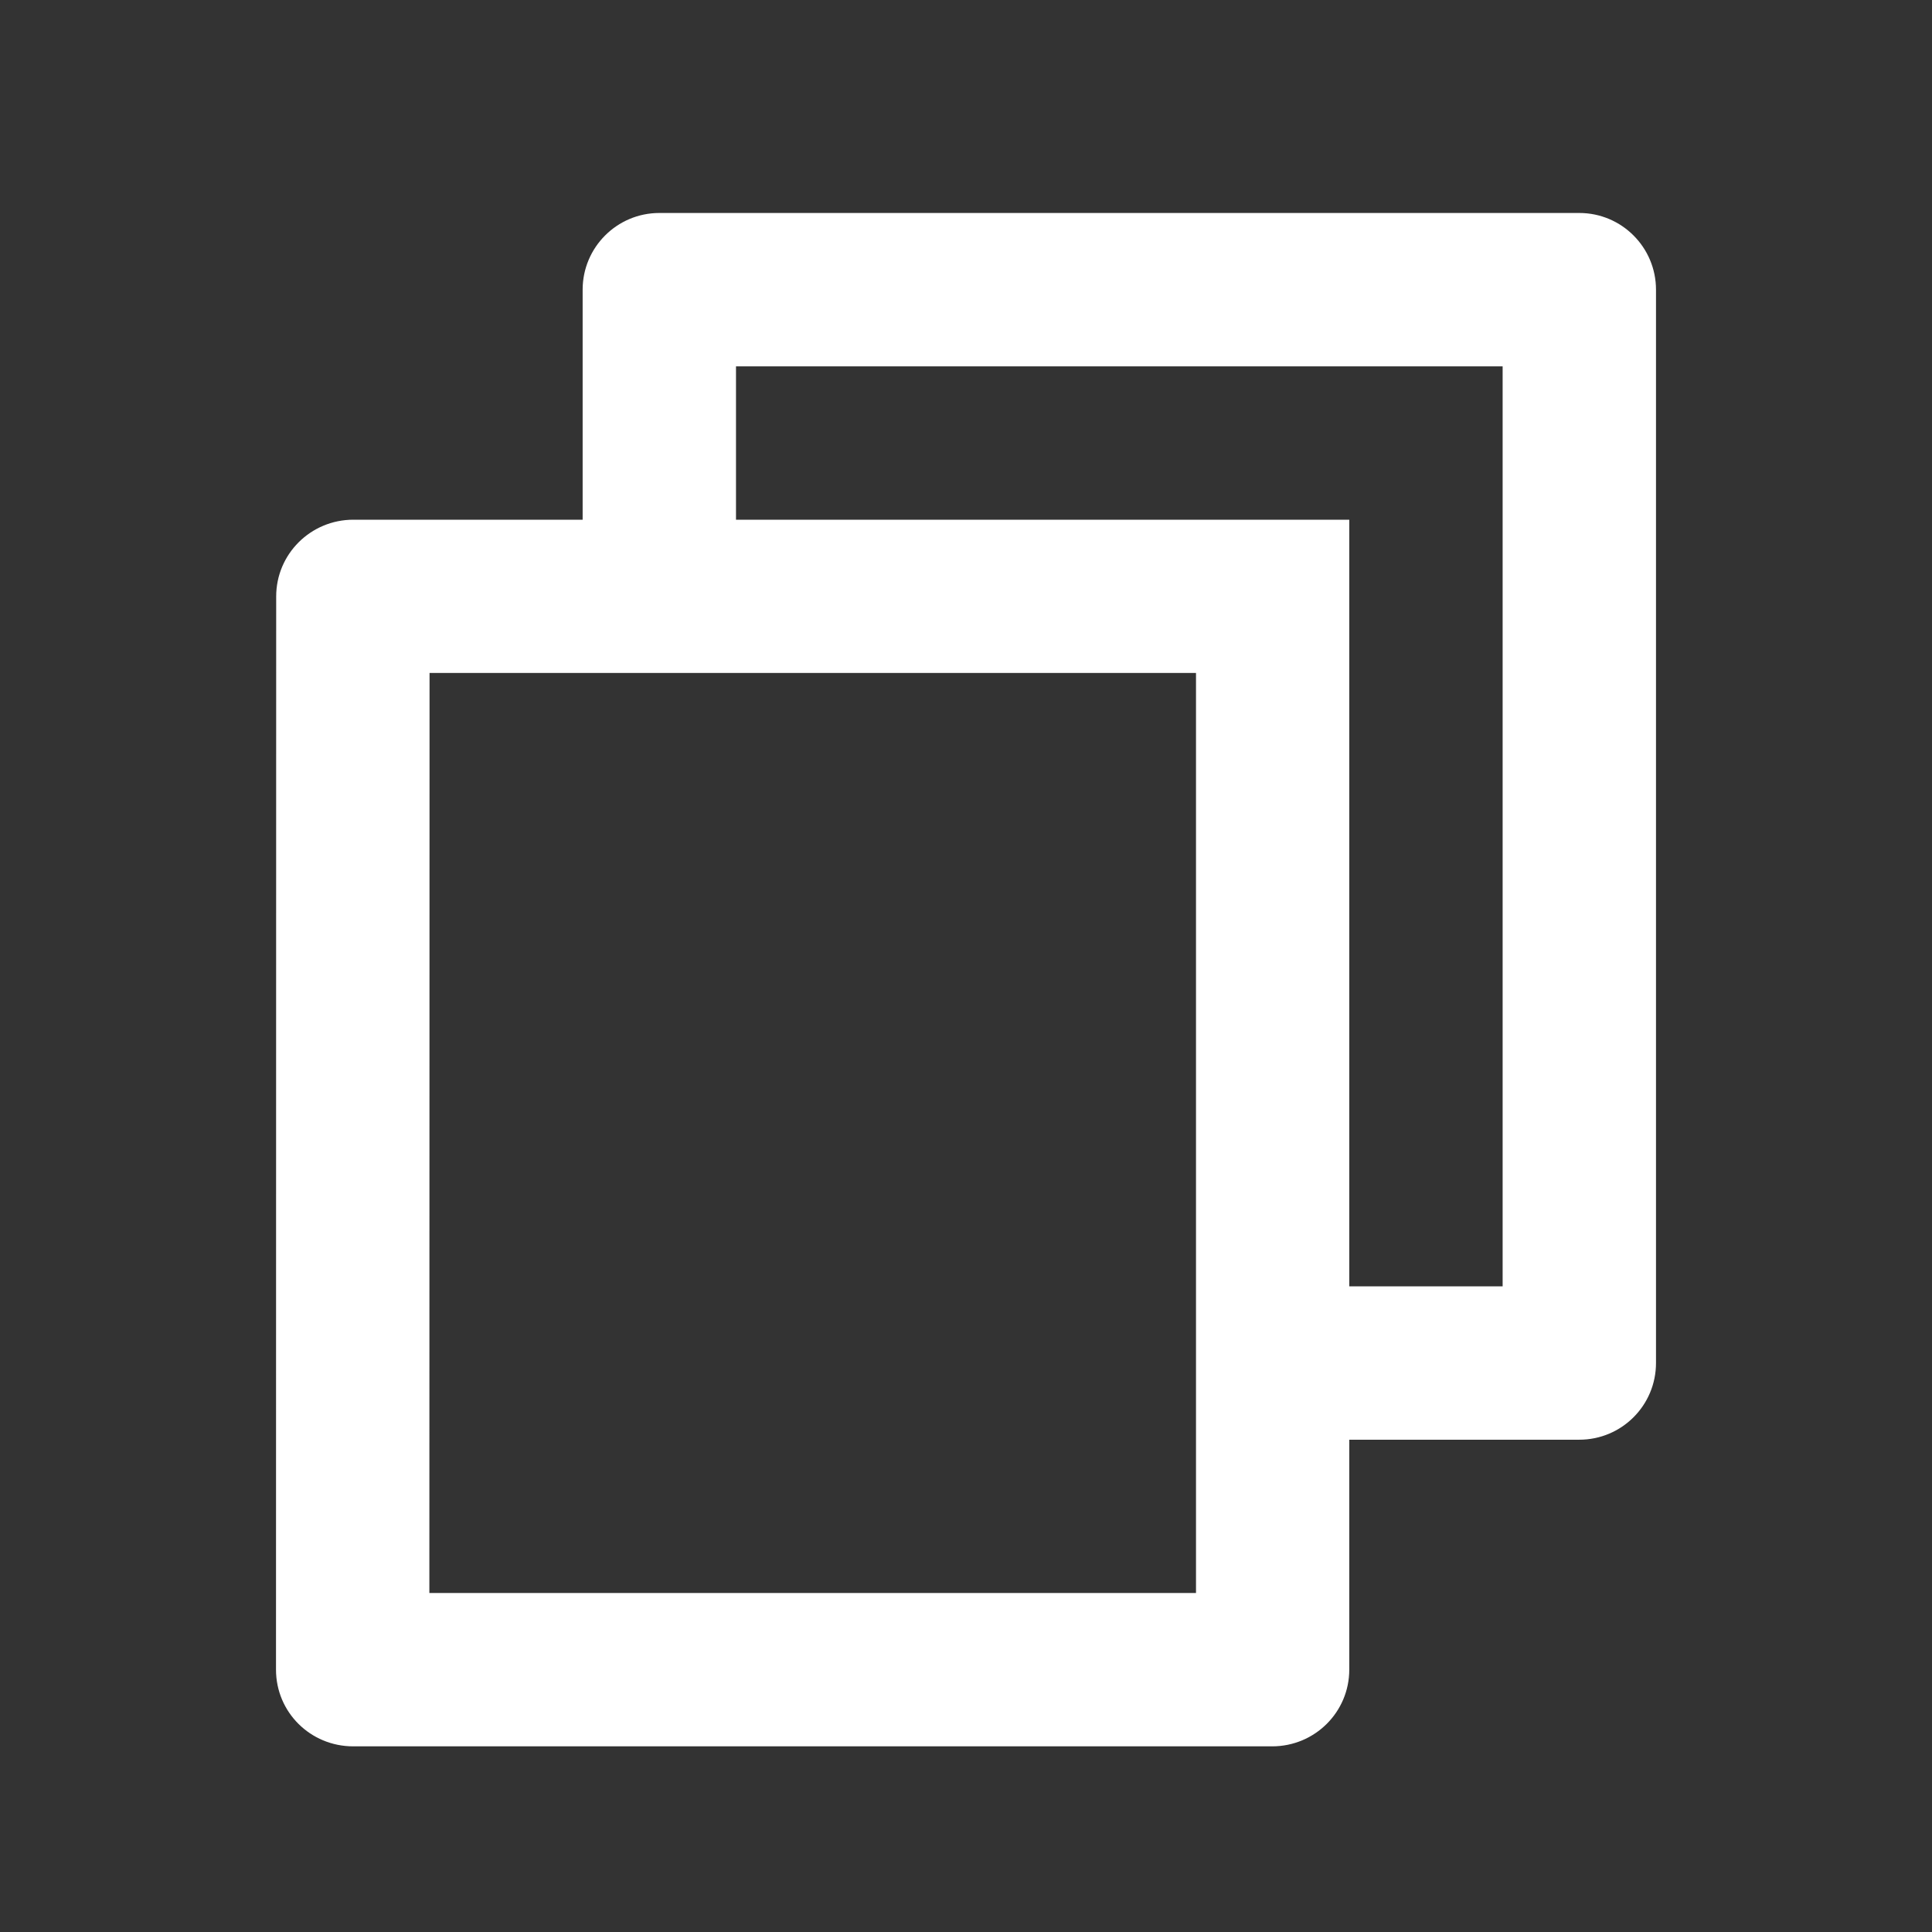 <svg width="21" height="21" viewBox="0 0 21 21" fill="none" xmlns="http://www.w3.org/2000/svg">
<rect x="0" y="0" width="21" height="21" fill="#333333" stroke="none"/>
<path d="M6.333 5.649V3.149C6.333 2.689 6.706 2.315 7.167 2.315H17.166C17.627 2.315 18 2.689 18 3.149V14.815C18 15.276 17.627 15.649 17.166 15.649H14.666V18.148C14.666 18.609 14.292 18.982 13.828 18.982H3.839C3.375 18.982 3 18.612 3 18.148L3.002 6.483C3.002 6.022 3.377 5.649 3.841 5.649H6.333ZM4.669 7.315L4.667 17.315H13V7.315H4.669ZM8 5.649H14.666V13.982H16.333V3.982H8V5.649Z" fill="white"/>
</svg>
